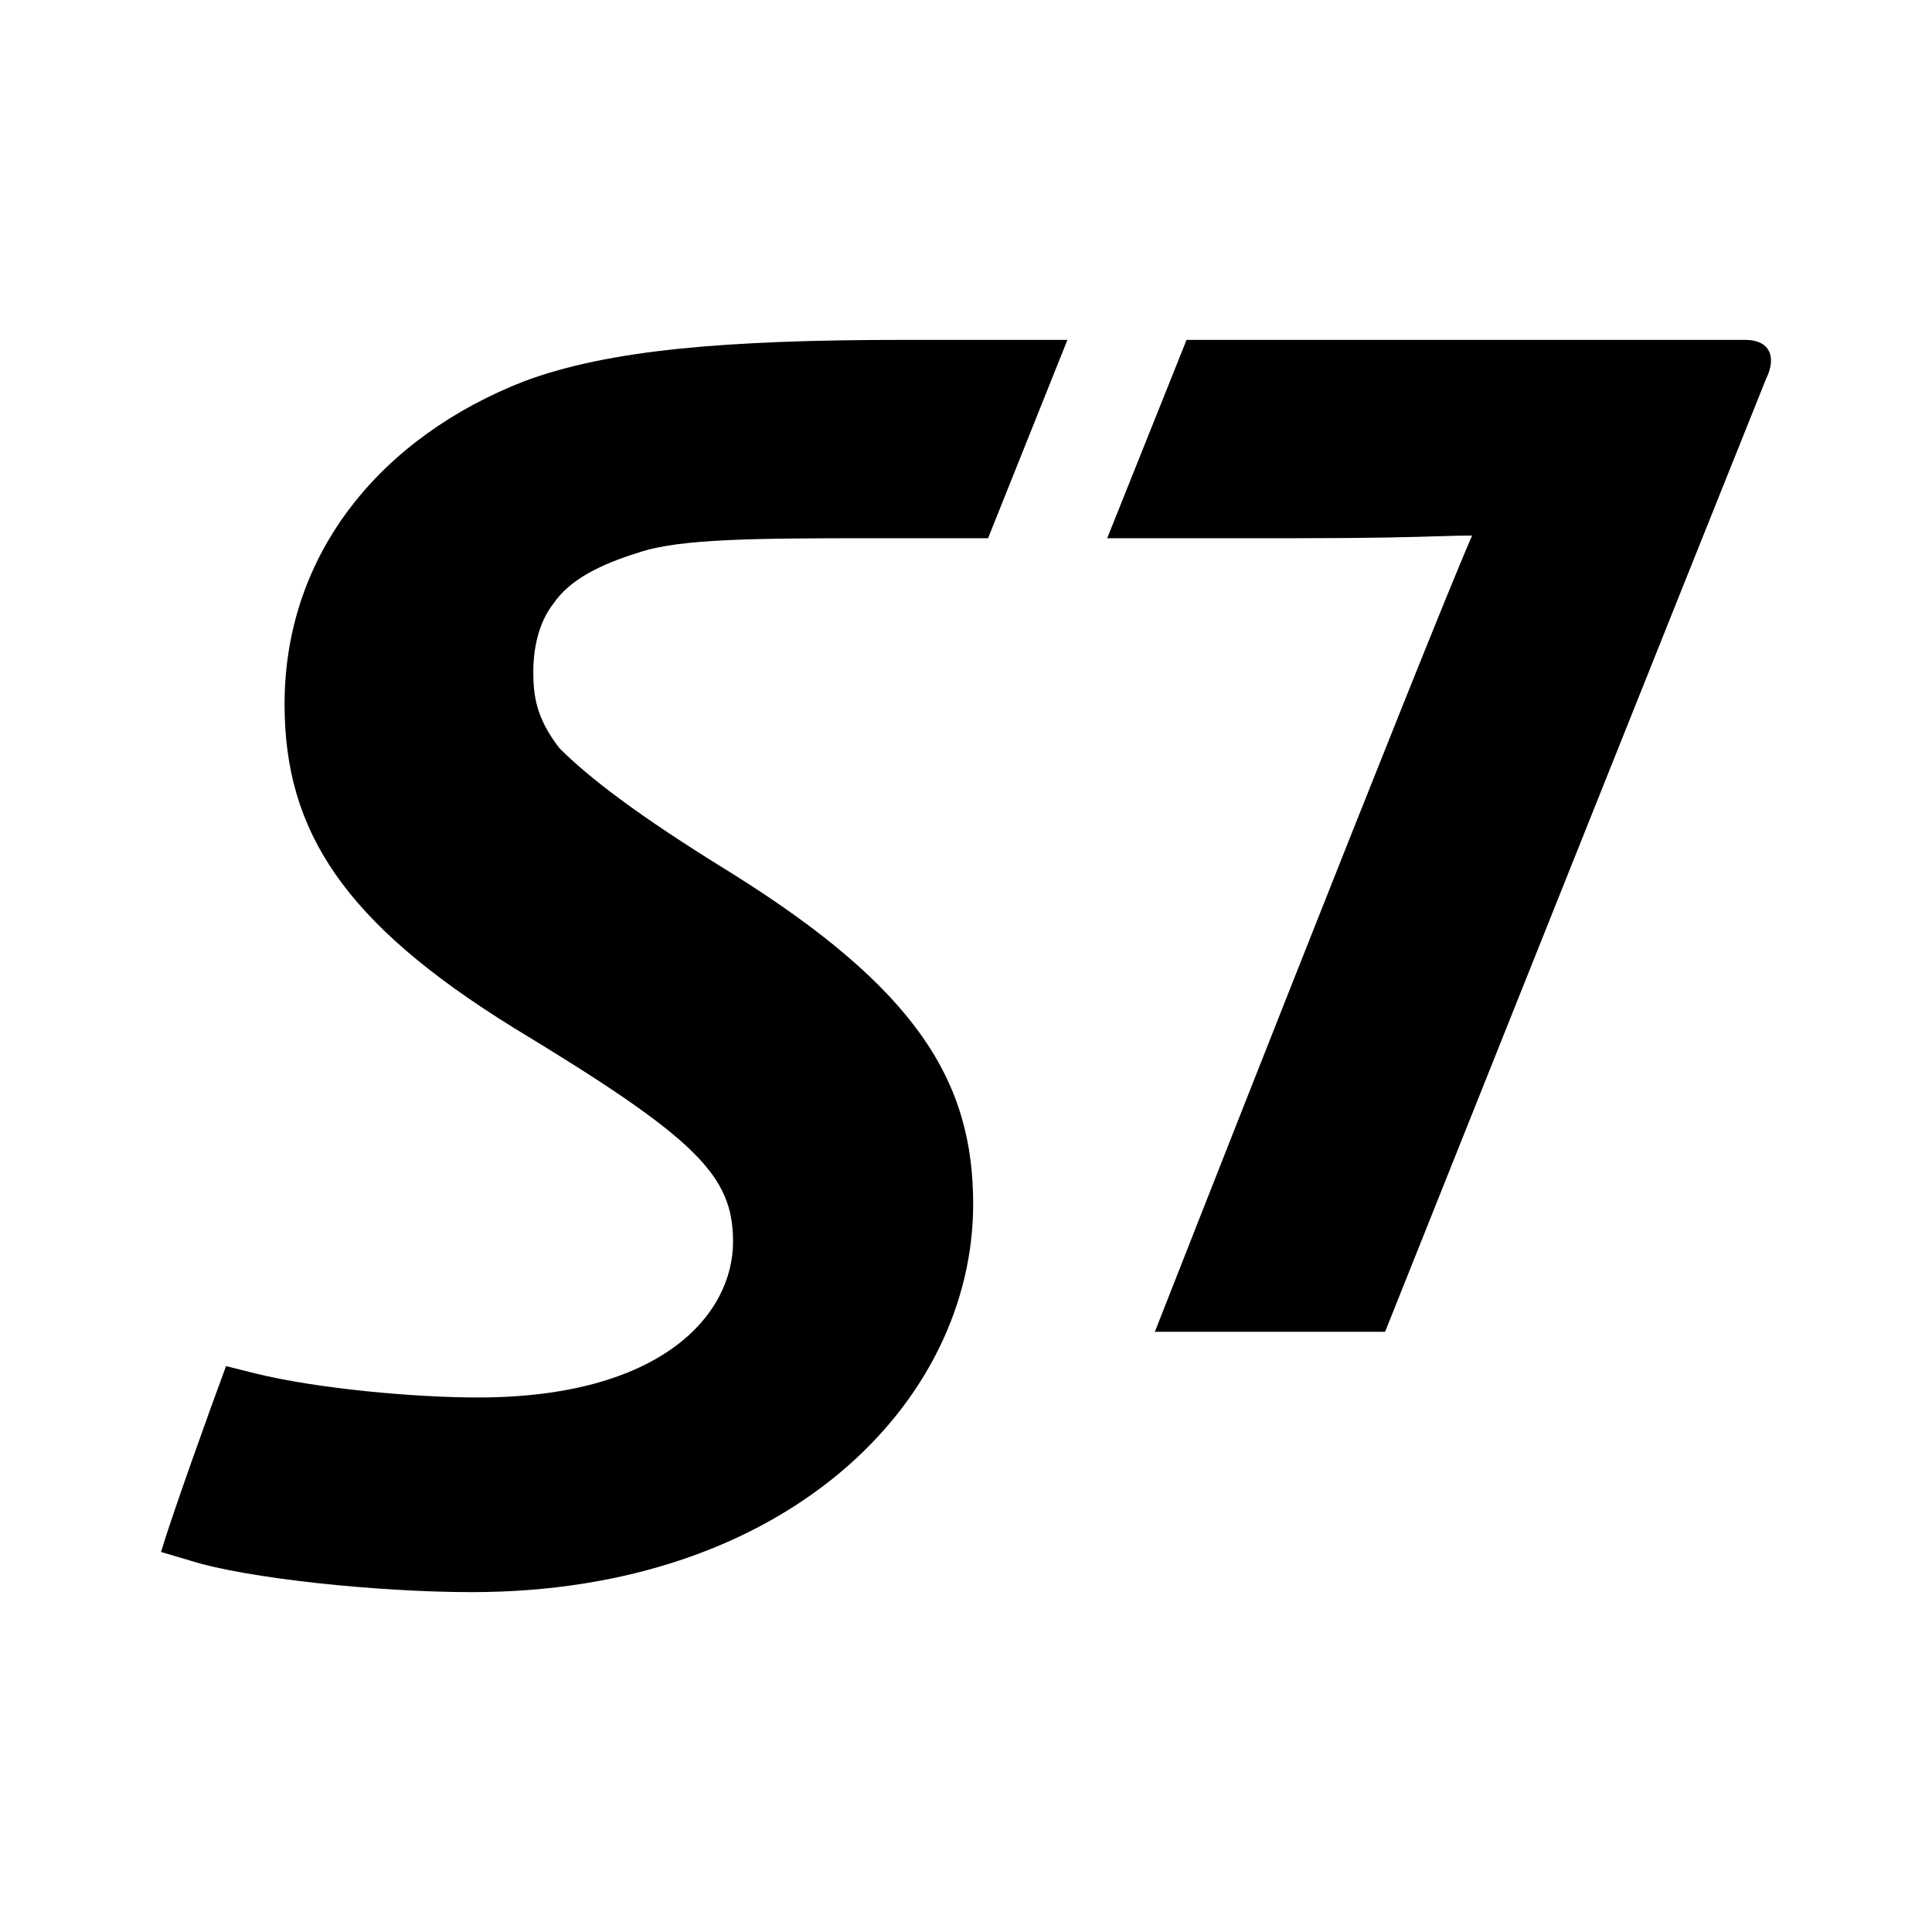<svg xmlns="http://www.w3.org/2000/svg" width="24" height="24" viewBox="0 0 24 24" fill="none"><rect width="24" height="24" fill="none"/>
<path d="M11.244 4.222C9.011 4.222 7.563 4.345 6.514 4.735C4.752 5.421 3.535 6.859 3.535 8.749C3.535 10.323 4.268 11.462 6.39 12.773C8.655 14.145 9.106 14.599 9.106 15.425C9.106 16.33 8.22 17.36 5.937 17.36C5.141 17.36 3.941 17.25 3.174 17.062L2.808 16.97C2.605 17.517 2.141 18.81 2 19.279L2.362 19.386C3.051 19.606 4.689 19.778 5.861 19.778C9.761 19.778 12.089 17.422 12.089 14.956C12.089 13.441 11.4 12.289 9.074 10.838C7.907 10.12 7.312 9.655 6.95 9.295C6.658 8.919 6.625 8.639 6.625 8.343C6.625 8.061 6.688 7.736 6.875 7.498C7.076 7.203 7.445 7.015 7.945 6.86C8.459 6.69 9.41 6.686 10.893 6.686H12.274L13.26 4.222H11.244Z" fill="#000000"/>
<path d="M14.74 4.222H21.677C22.003 4.222 22.065 4.453 21.94 4.703C21.486 5.827 17.206 16.544 17.206 16.544H14.346C14.346 16.544 17.726 7.935 18.287 6.653C18.157 6.653 18.038 6.656 17.88 6.661L17.878 6.661C17.56 6.671 17.084 6.686 16.053 6.686H13.754L14.74 4.222Z" fill="#000000"/>
</svg>
